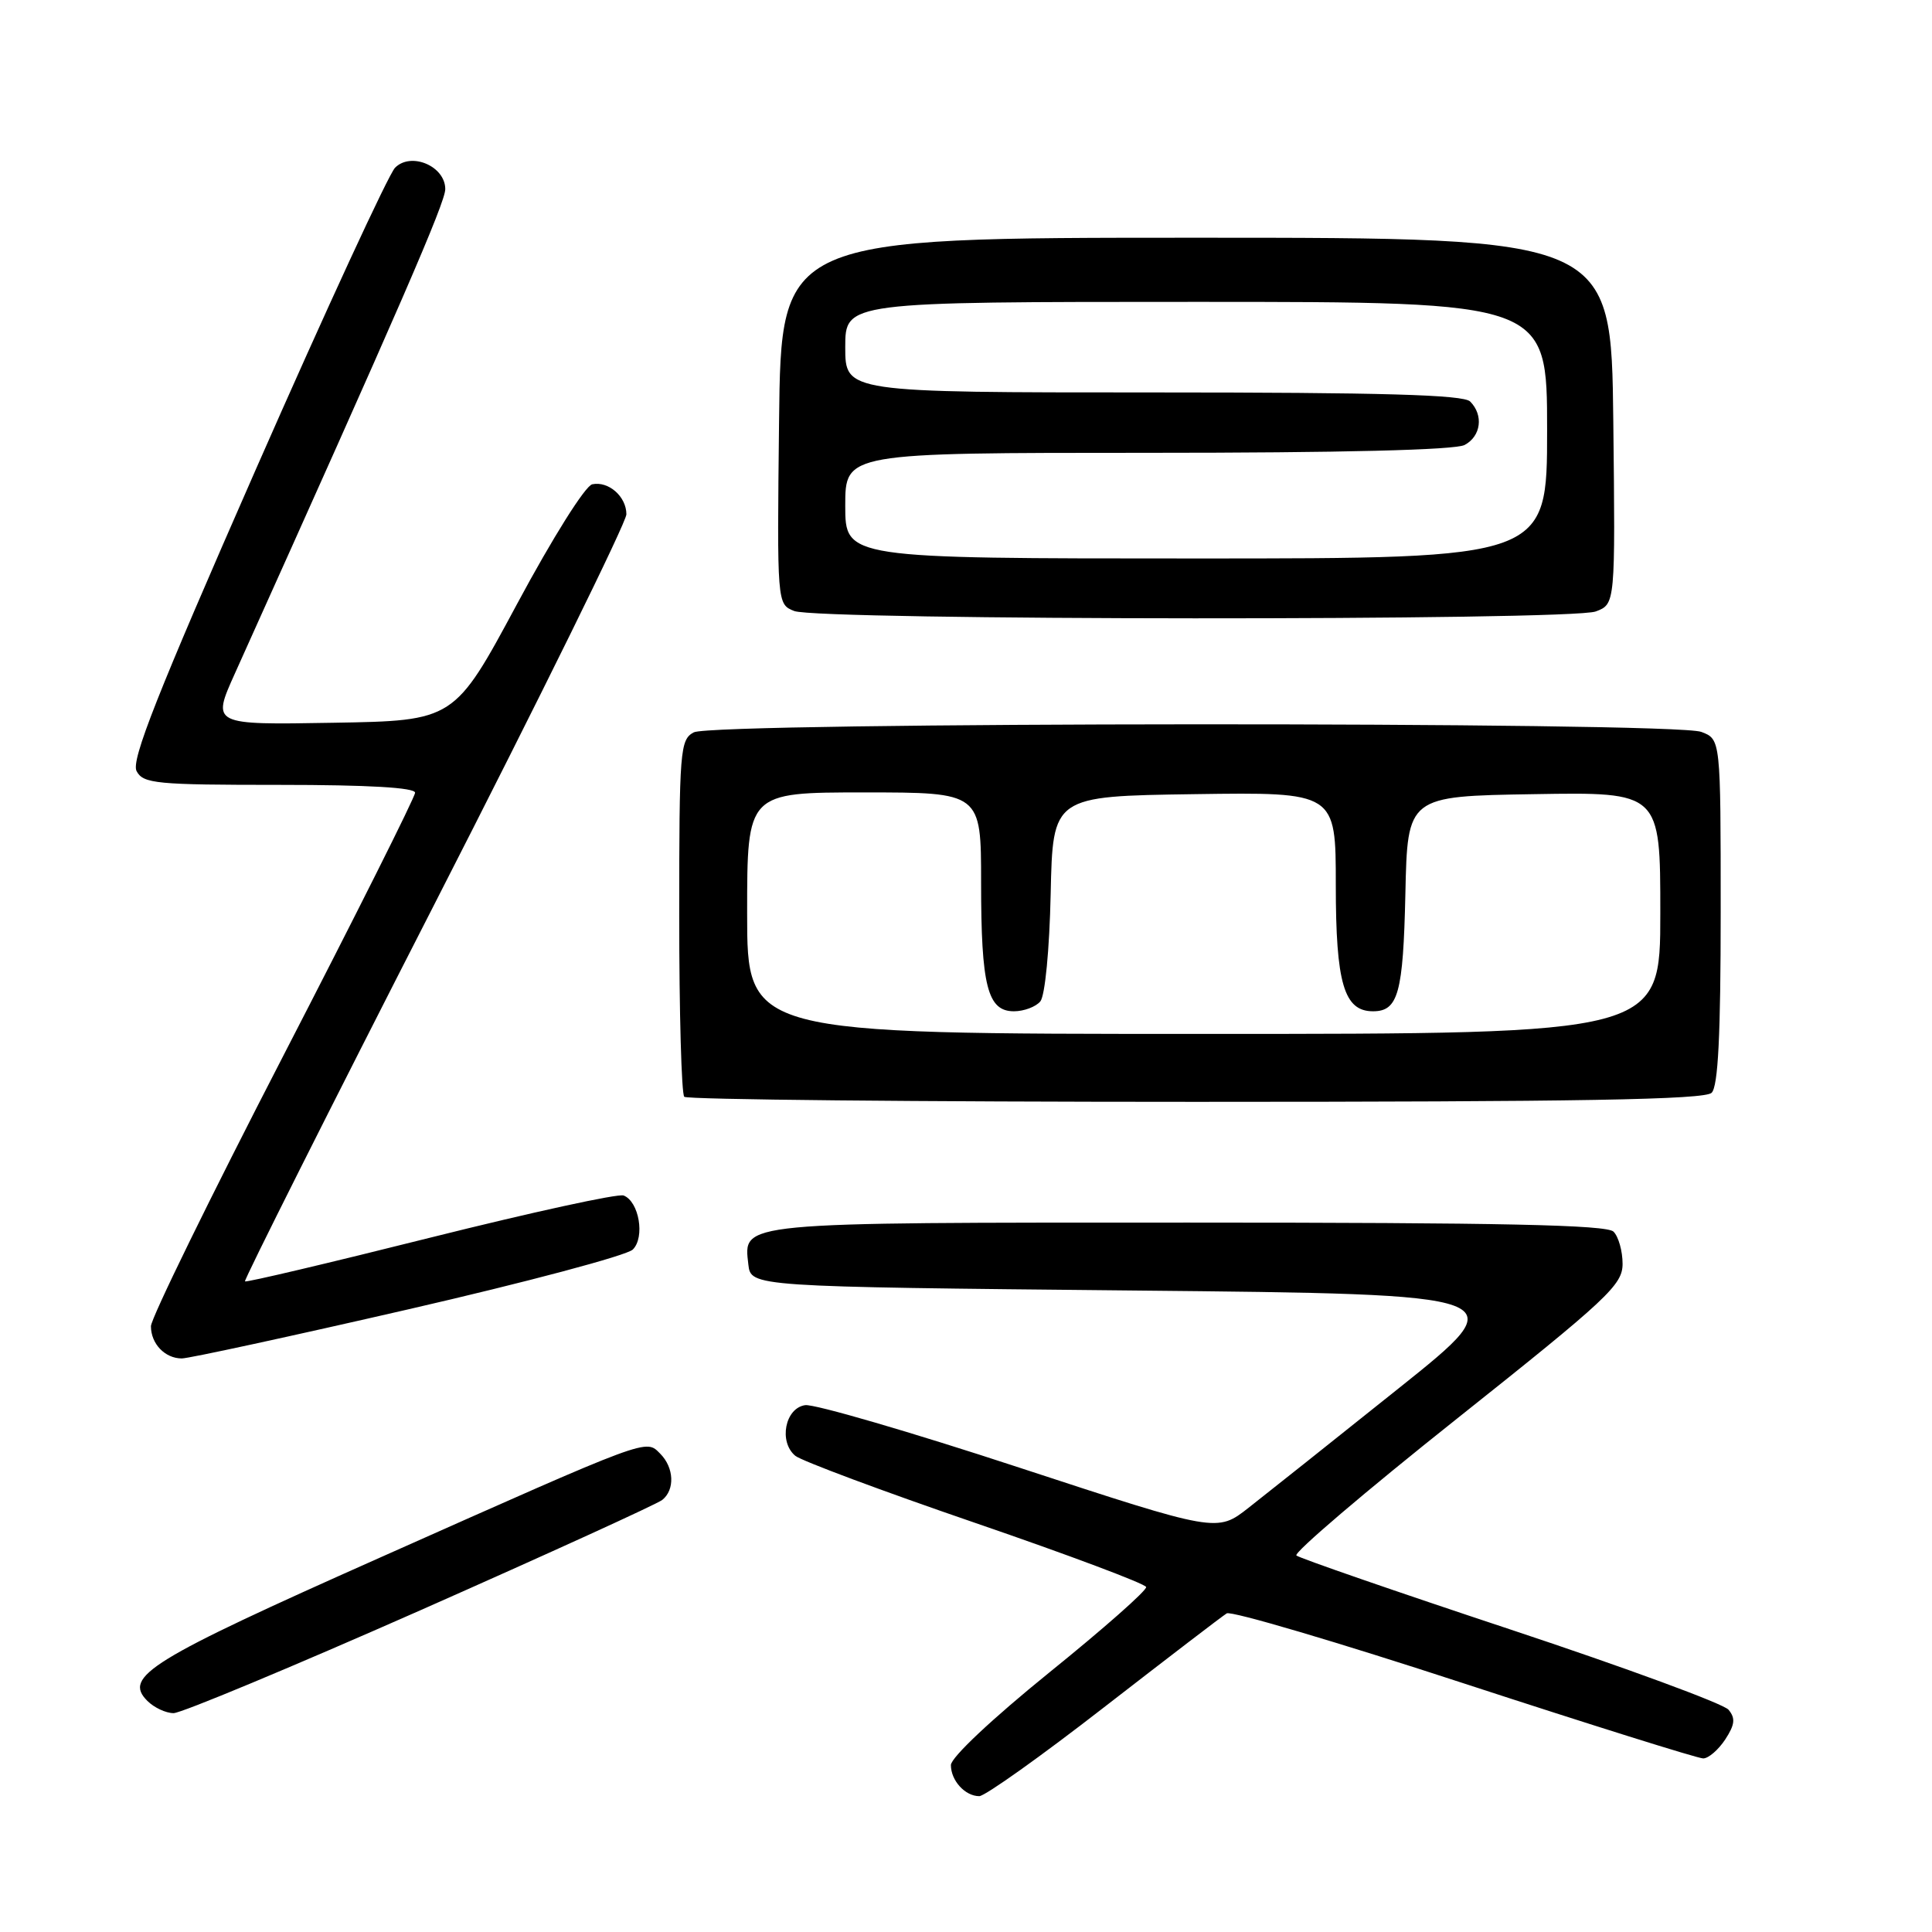 <?xml version="1.0" encoding="UTF-8" standalone="no"?>
<!DOCTYPE svg PUBLIC "-//W3C//DTD SVG 1.1//EN" "http://www.w3.org/Graphics/SVG/1.1/DTD/svg11.dtd" >
<svg xmlns="http://www.w3.org/2000/svg" xmlns:xlink="http://www.w3.org/1999/xlink" version="1.1" viewBox="0 0 256 256">
 <g >
 <path fill="currentColor"
d=" M 146.31 226.21 C 154.67 219.73 161.97 214.13 162.55 213.78 C 163.13 213.42 177.28 217.60 194.00 223.07 C 210.72 228.53 224.97 233.00 225.68 233.00 C 226.38 233.00 227.69 231.87 228.60 230.49 C 229.88 228.53 229.98 227.68 229.04 226.55 C 228.39 225.76 215.40 220.98 200.18 215.93 C 184.95 210.88 172.18 206.46 171.78 206.11 C 171.39 205.75 180.95 197.60 193.03 188.00 C 213.07 172.06 215.00 170.26 215.00 167.46 C 215.00 165.78 214.46 163.86 213.80 163.20 C 212.90 162.30 199.02 162.00 157.49 162.00 C 97.39 162.00 98.52 161.89 99.16 167.55 C 99.50 170.50 99.50 170.50 150.22 171.00 C 200.93 171.50 200.93 171.50 185.28 184.00 C 176.68 190.88 167.75 197.98 165.45 199.78 C 161.27 203.06 161.27 203.06 135.07 194.47 C 120.67 189.74 107.90 186.02 106.69 186.19 C 104.03 186.57 103.15 191.05 105.38 192.90 C 106.19 193.57 116.94 197.58 129.27 201.81 C 141.59 206.04 151.77 209.86 151.87 210.29 C 151.98 210.73 146.20 215.83 139.03 221.62 C 131.46 227.75 126.00 232.88 126.00 233.88 C 126.00 235.94 127.88 238.00 129.76 238.00 C 130.51 238.00 137.96 232.70 146.31 226.21 Z  M 55.68 213.38 C 72.63 205.88 87.06 199.30 87.75 198.75 C 89.45 197.40 89.32 194.47 87.49 192.63 C 85.53 190.67 86.43 190.33 50.35 206.39 C 19.77 220.00 16.29 222.15 19.53 225.38 C 20.42 226.27 21.98 227.00 23.00 227.00 C 24.02 227.00 38.72 220.87 55.68 213.38 Z  M 54.12 173.49 C 69.70 169.91 83.08 166.35 83.85 165.57 C 85.49 163.94 84.68 159.20 82.63 158.41 C 81.90 158.13 70.39 160.65 57.03 163.99 C 43.67 167.34 32.62 169.95 32.46 169.79 C 32.30 169.63 43.60 147.12 57.58 119.78 C 71.56 92.43 83.00 69.20 83.00 68.15 C 83.00 65.80 80.64 63.72 78.48 64.17 C 77.56 64.35 73.22 71.26 68.53 80.00 C 60.20 95.50 60.20 95.50 44.13 95.77 C 28.06 96.05 28.06 96.05 31.11 89.27 C 53.01 40.64 59.00 26.84 59.00 25.06 C 59.00 22.02 54.48 20.09 52.35 22.22 C 51.49 23.09 43.21 41.02 33.95 62.08 C 20.78 92.06 17.34 100.76 18.10 102.18 C 18.98 103.84 20.70 104.00 37.04 104.00 C 48.80 104.00 55.00 104.36 55.00 105.04 C 55.00 105.61 47.12 121.33 37.50 139.97 C 27.88 158.61 20.00 174.70 20.00 175.73 C 20.00 178.06 21.86 180.00 24.09 180.00 C 25.03 180.00 38.54 177.07 54.12 173.49 Z  M 226.80 144.80 C 227.66 143.94 228.00 137.19 228.00 120.78 C 228.00 97.95 228.00 97.95 225.43 96.98 C 221.83 95.60 94.50 95.66 91.93 97.04 C 90.11 98.01 90.00 99.36 90.00 121.37 C 90.00 134.18 90.30 144.97 90.67 145.33 C 91.03 145.70 121.54 146.00 158.47 146.00 C 209.35 146.00 225.89 145.71 226.80 144.80 Z  M 211.45 81.02 C 214.04 80.04 214.04 80.04 213.77 55.77 C 213.50 31.50 213.50 31.50 158.50 31.50 C 103.50 31.50 103.50 31.50 103.23 55.78 C 102.96 80.05 102.96 80.05 105.23 80.96 C 108.37 82.22 208.15 82.27 211.45 81.02 Z  M 99.00 121.00 C 99.00 105.00 99.00 105.00 114.50 105.00 C 130.00 105.00 130.00 105.00 130.00 116.93 C 130.00 130.67 130.85 134.00 134.35 134.00 C 135.67 134.00 137.25 133.41 137.85 132.69 C 138.47 131.93 139.06 125.88 139.22 118.44 C 139.50 105.50 139.50 105.50 158.25 105.23 C 177.00 104.96 177.00 104.96 177.00 117.26 C 177.00 130.31 178.09 134.00 181.93 134.00 C 185.27 134.00 185.93 131.61 186.22 118.44 C 186.50 105.50 186.50 105.50 203.25 105.23 C 220.00 104.95 220.00 104.95 220.00 120.98 C 220.00 137.00 220.00 137.00 159.50 137.00 C 99.00 137.00 99.00 137.00 99.00 121.00 Z  M 112.00 67.00 C 112.00 60.00 112.00 60.00 152.07 60.00 C 177.77 60.00 192.82 59.63 194.07 58.96 C 196.25 57.80 196.60 55.00 194.80 53.20 C 193.91 52.31 183.20 52.00 152.80 52.00 C 112.00 52.00 112.00 52.00 112.00 46.00 C 112.00 40.00 112.00 40.00 158.50 40.00 C 205.00 40.00 205.00 40.00 205.00 57.00 C 205.00 74.00 205.00 74.00 158.50 74.00 C 112.00 74.00 112.00 74.00 112.00 67.00 Z "/>
</g>
</svg>